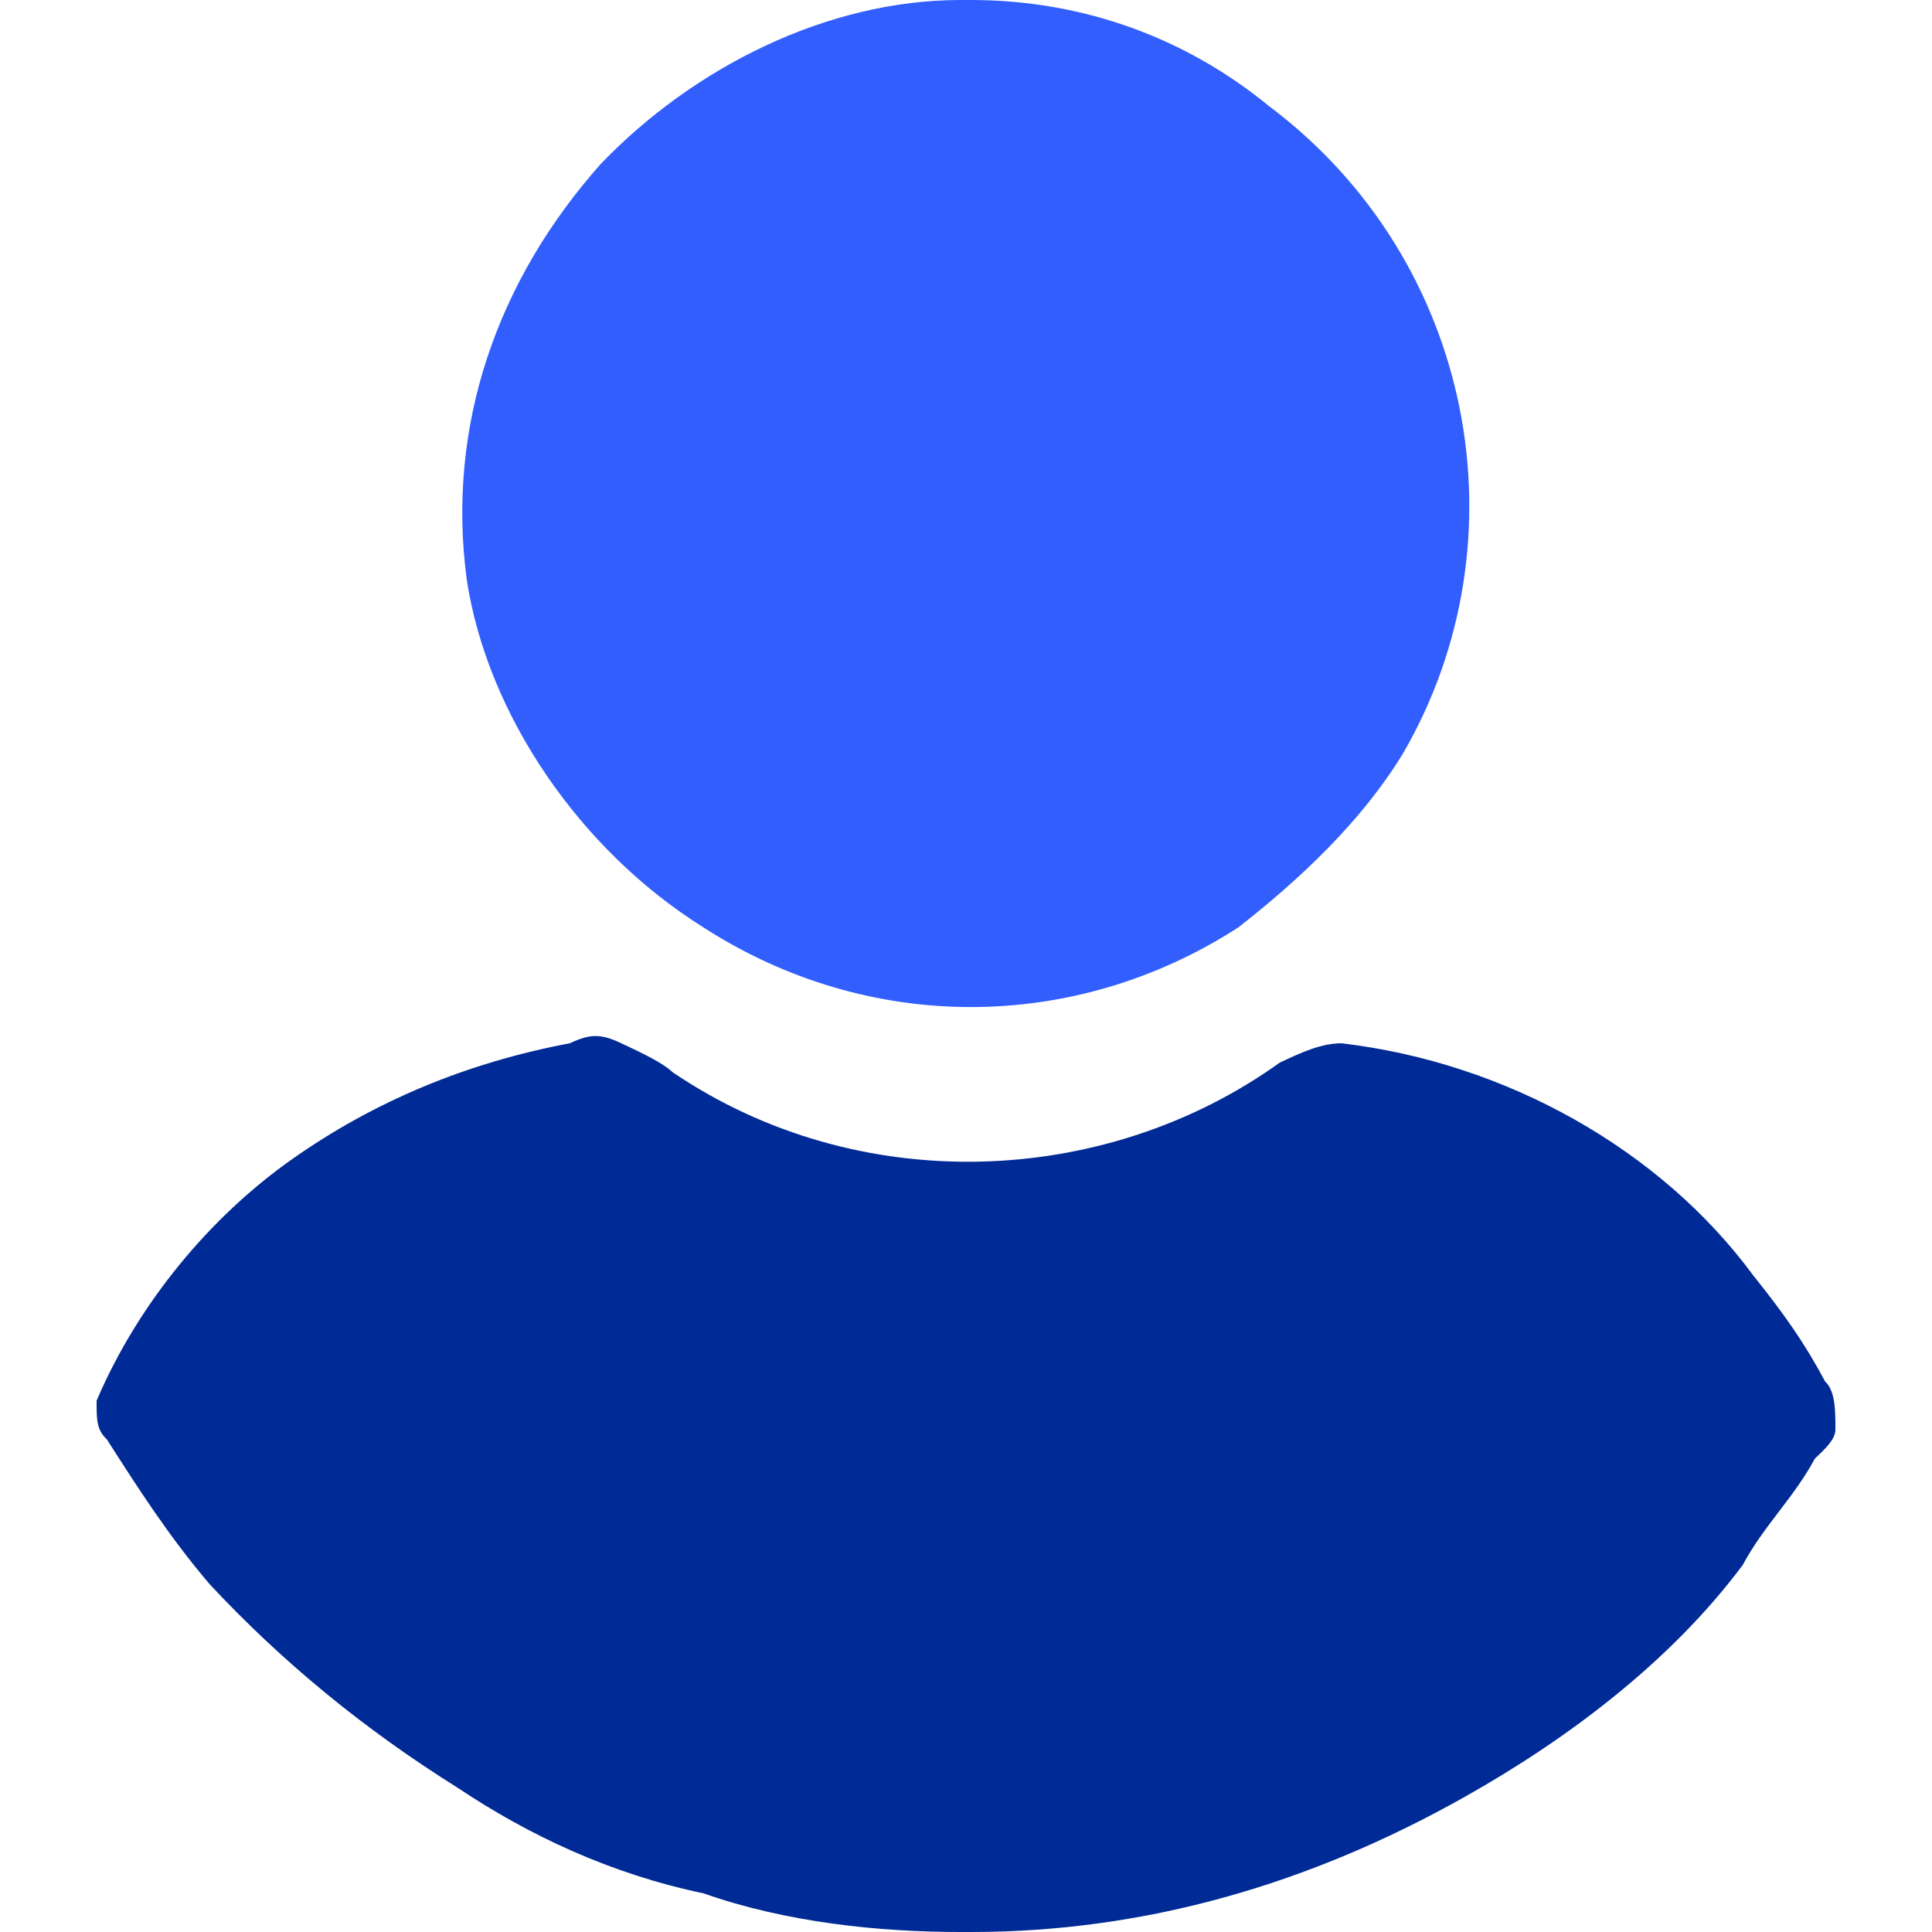 <svg width="17" height="17" viewBox="0 0 17 17" fill="none" xmlns="http://www.w3.org/2000/svg">
<path fill-rule="evenodd" clip-rule="evenodd" d="M5.014 9.18C5.195 9.095 5.286 9.095 5.467 9.18C5.648 9.265 5.829 9.35 5.919 9.435C7.549 10.54 9.722 10.455 11.261 9.35C11.442 9.265 11.623 9.18 11.804 9.18C13.253 9.35 14.611 10.115 15.425 11.22C15.697 11.56 15.878 11.815 16.059 12.155C16.15 12.24 16.15 12.41 16.15 12.58C16.15 12.665 16.059 12.75 15.969 12.835C15.787 13.175 15.516 13.43 15.335 13.77C14.701 14.62 13.796 15.3 12.89 15.81C11.532 16.575 10.084 17 8.545 17H8.454C7.73 17 6.915 16.915 6.191 16.66C5.376 16.49 4.652 16.15 4.018 15.725C3.203 15.215 2.479 14.62 1.845 13.94C1.483 13.515 1.212 13.09 0.94 12.665C0.85 12.58 0.85 12.495 0.85 12.325C1.212 11.475 1.845 10.71 2.57 10.2C3.294 9.69 4.109 9.35 5.014 9.18Z" fill="#002A95"/>
<path fill-rule="evenodd" clip-rule="evenodd" d="M8.452 0H8.543C9.539 0 10.444 0.34 11.168 0.935C12.979 2.295 13.432 4.76 12.345 6.63C11.983 7.225 11.44 7.735 10.897 8.16C9.448 9.095 7.638 9.095 6.189 8.16C5.103 7.48 4.288 6.29 4.107 5.1C3.926 3.74 4.378 2.465 5.284 1.445C6.098 0.595 7.275 0 8.452 0Z" fill="#315EFD"/>
</svg>
